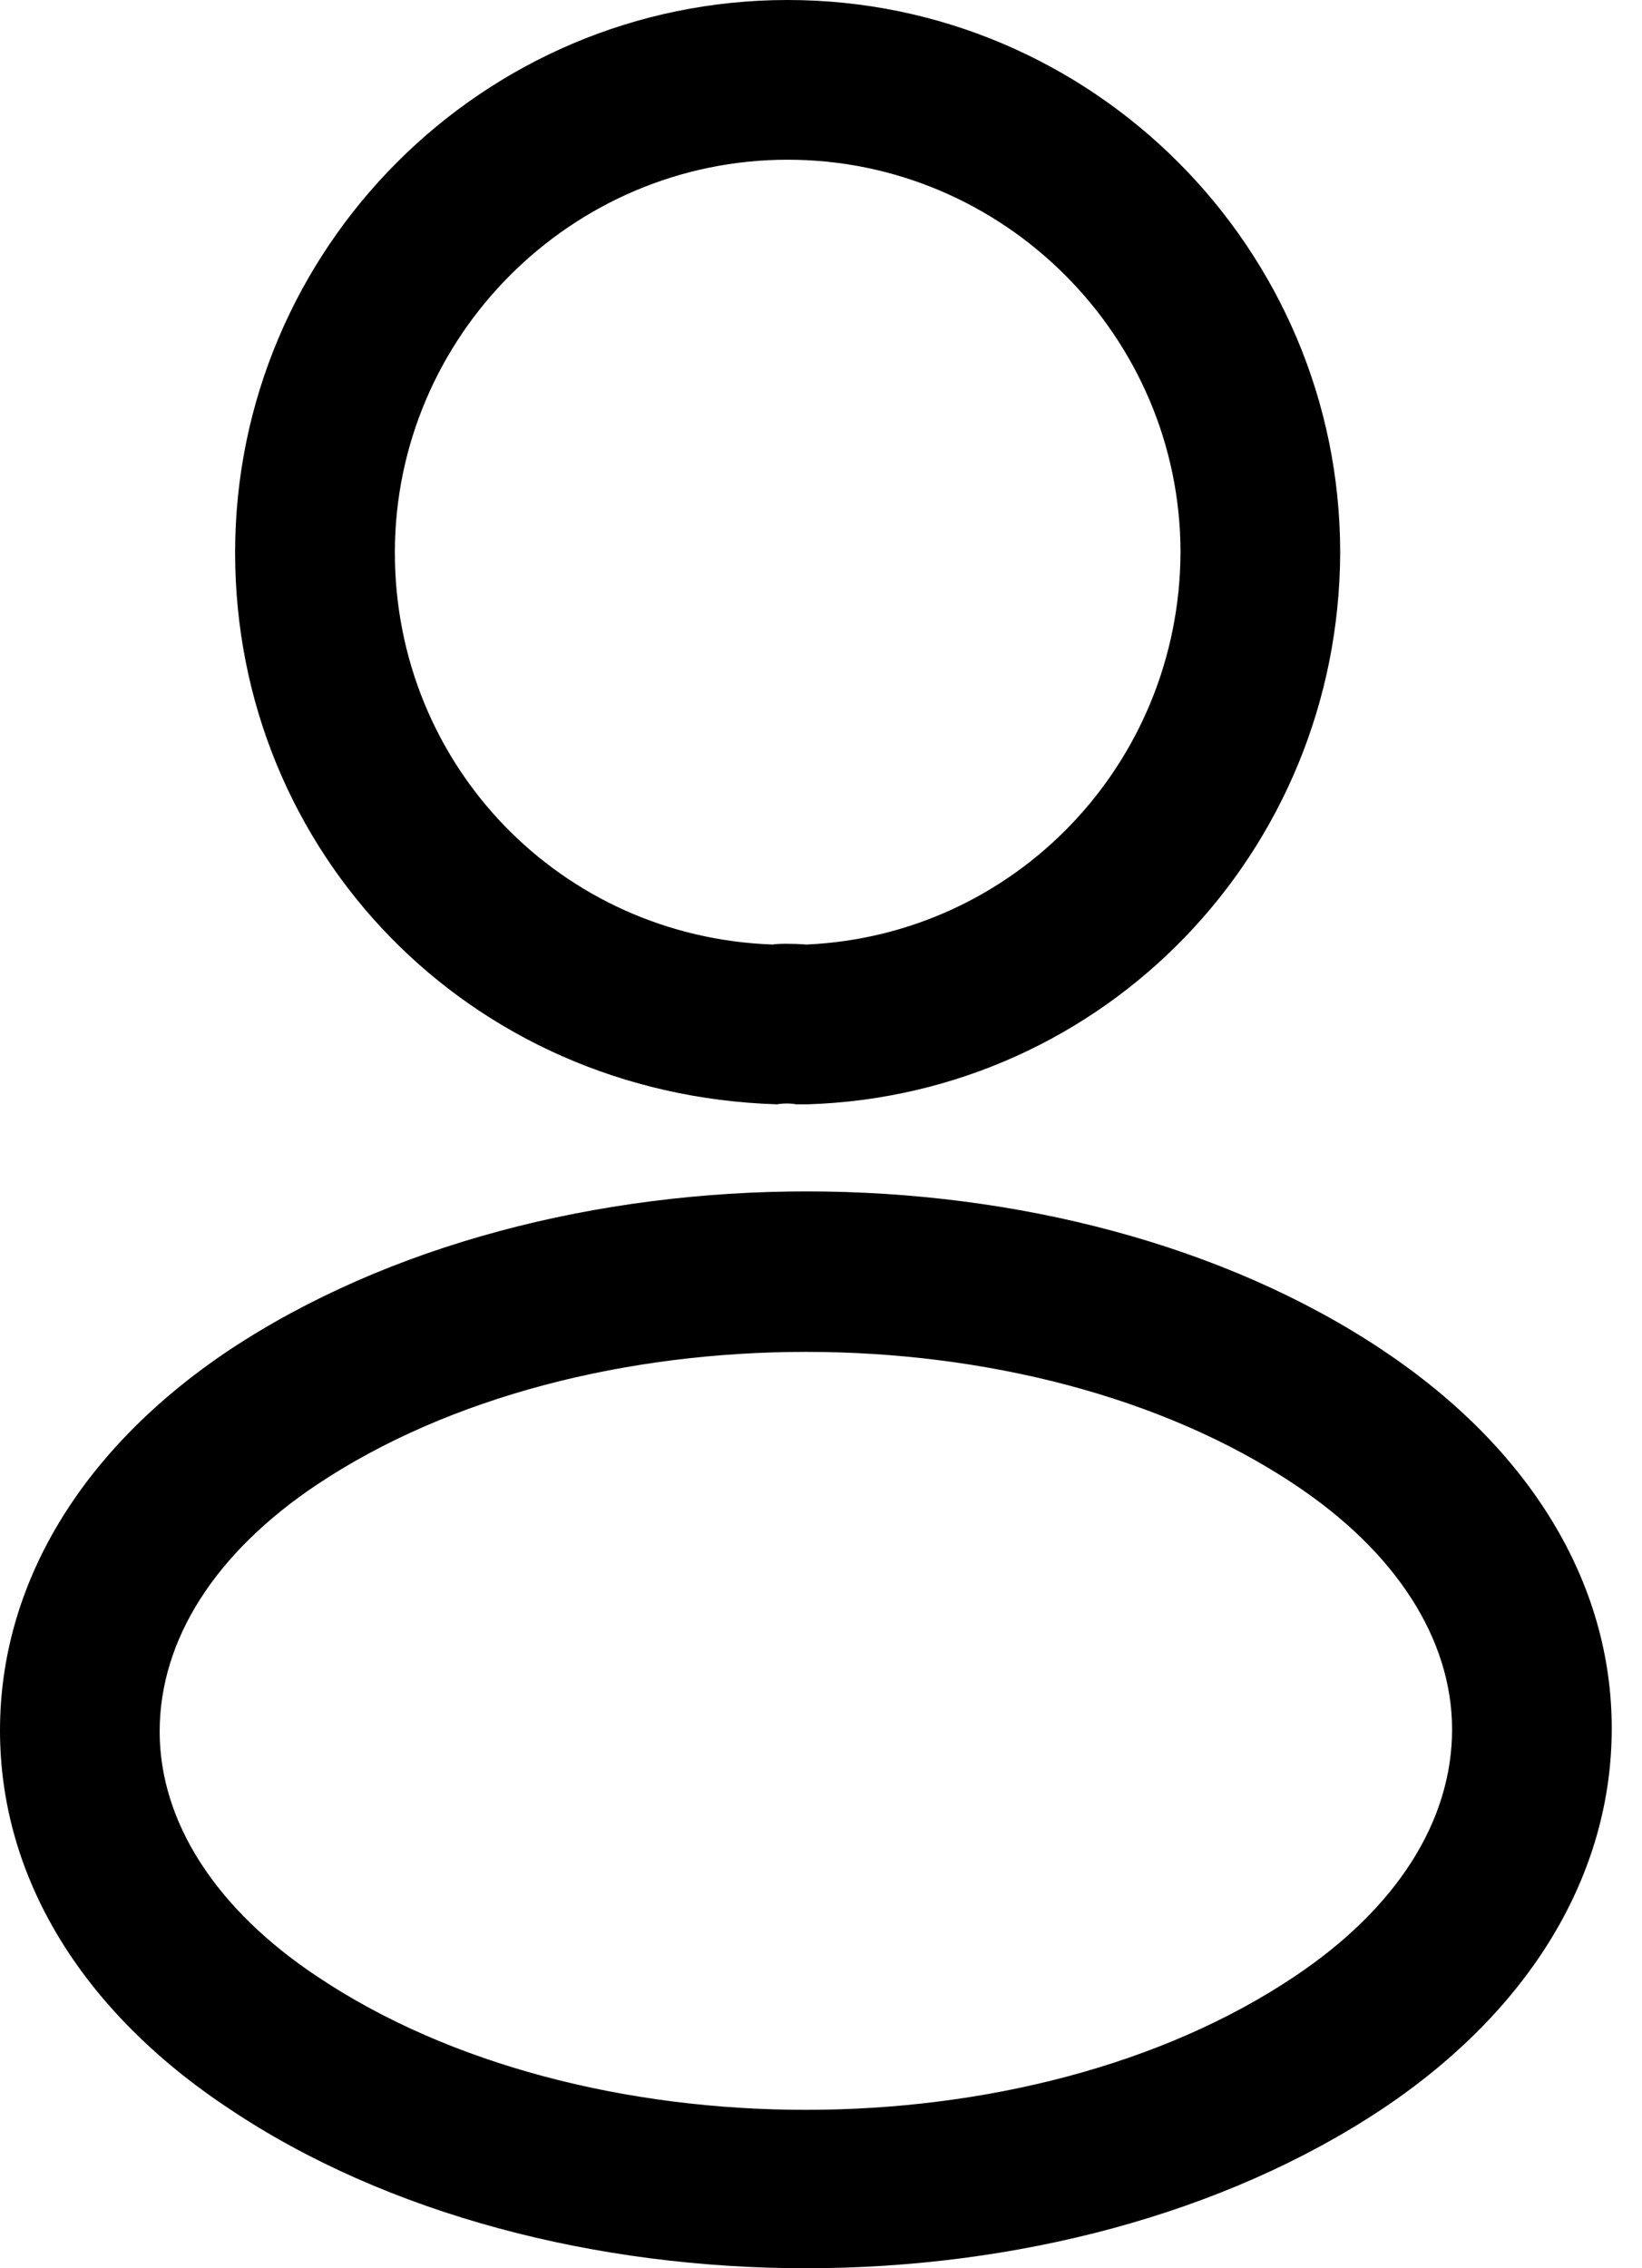 <svg width="21" height="29" viewBox="0 0 21 29" fill="none" xmlns="http://www.w3.org/2000/svg">
<path d="M10.291 14.119C10.251 14.119 10.223 14.119 10.182 14.119C10.114 14.105 10.019 14.105 9.937 14.119C5.989 13.996 3.007 10.892 3.007 7.066C3.007 3.172 6.18 0 10.074 0C13.967 0 17.14 3.172 17.14 7.066C17.126 10.892 14.131 13.996 10.332 14.119C10.319 14.119 10.305 14.119 10.291 14.119ZM10.074 2.042C7.31 2.042 5.05 4.302 5.05 7.066C5.05 9.789 7.174 11.981 9.883 12.076C9.951 12.063 10.142 12.063 10.319 12.076C12.987 11.954 15.084 9.762 15.098 7.066C15.098 4.302 12.837 2.042 10.074 2.042Z" fill="black"/>
<path d="M10.306 29C7.638 29 4.956 28.319 2.927 26.958C1.035 25.705 0 23.99 0 22.124C0 20.259 1.035 18.53 2.927 17.264C7.012 14.555 13.629 14.555 17.686 17.264C19.564 18.517 20.613 20.232 20.613 22.097C20.613 23.962 19.578 25.692 17.686 26.958C15.643 28.319 12.975 29 10.306 29ZM4.057 18.979C2.75 19.851 2.042 20.967 2.042 22.138C2.042 23.295 2.764 24.412 4.057 25.27C7.447 27.543 13.165 27.543 16.556 25.27C17.863 24.398 18.571 23.282 18.571 22.111C18.571 20.954 17.849 19.837 16.556 18.979C13.165 16.719 7.447 16.719 4.057 18.979Z" fill="black"/>
</svg>
